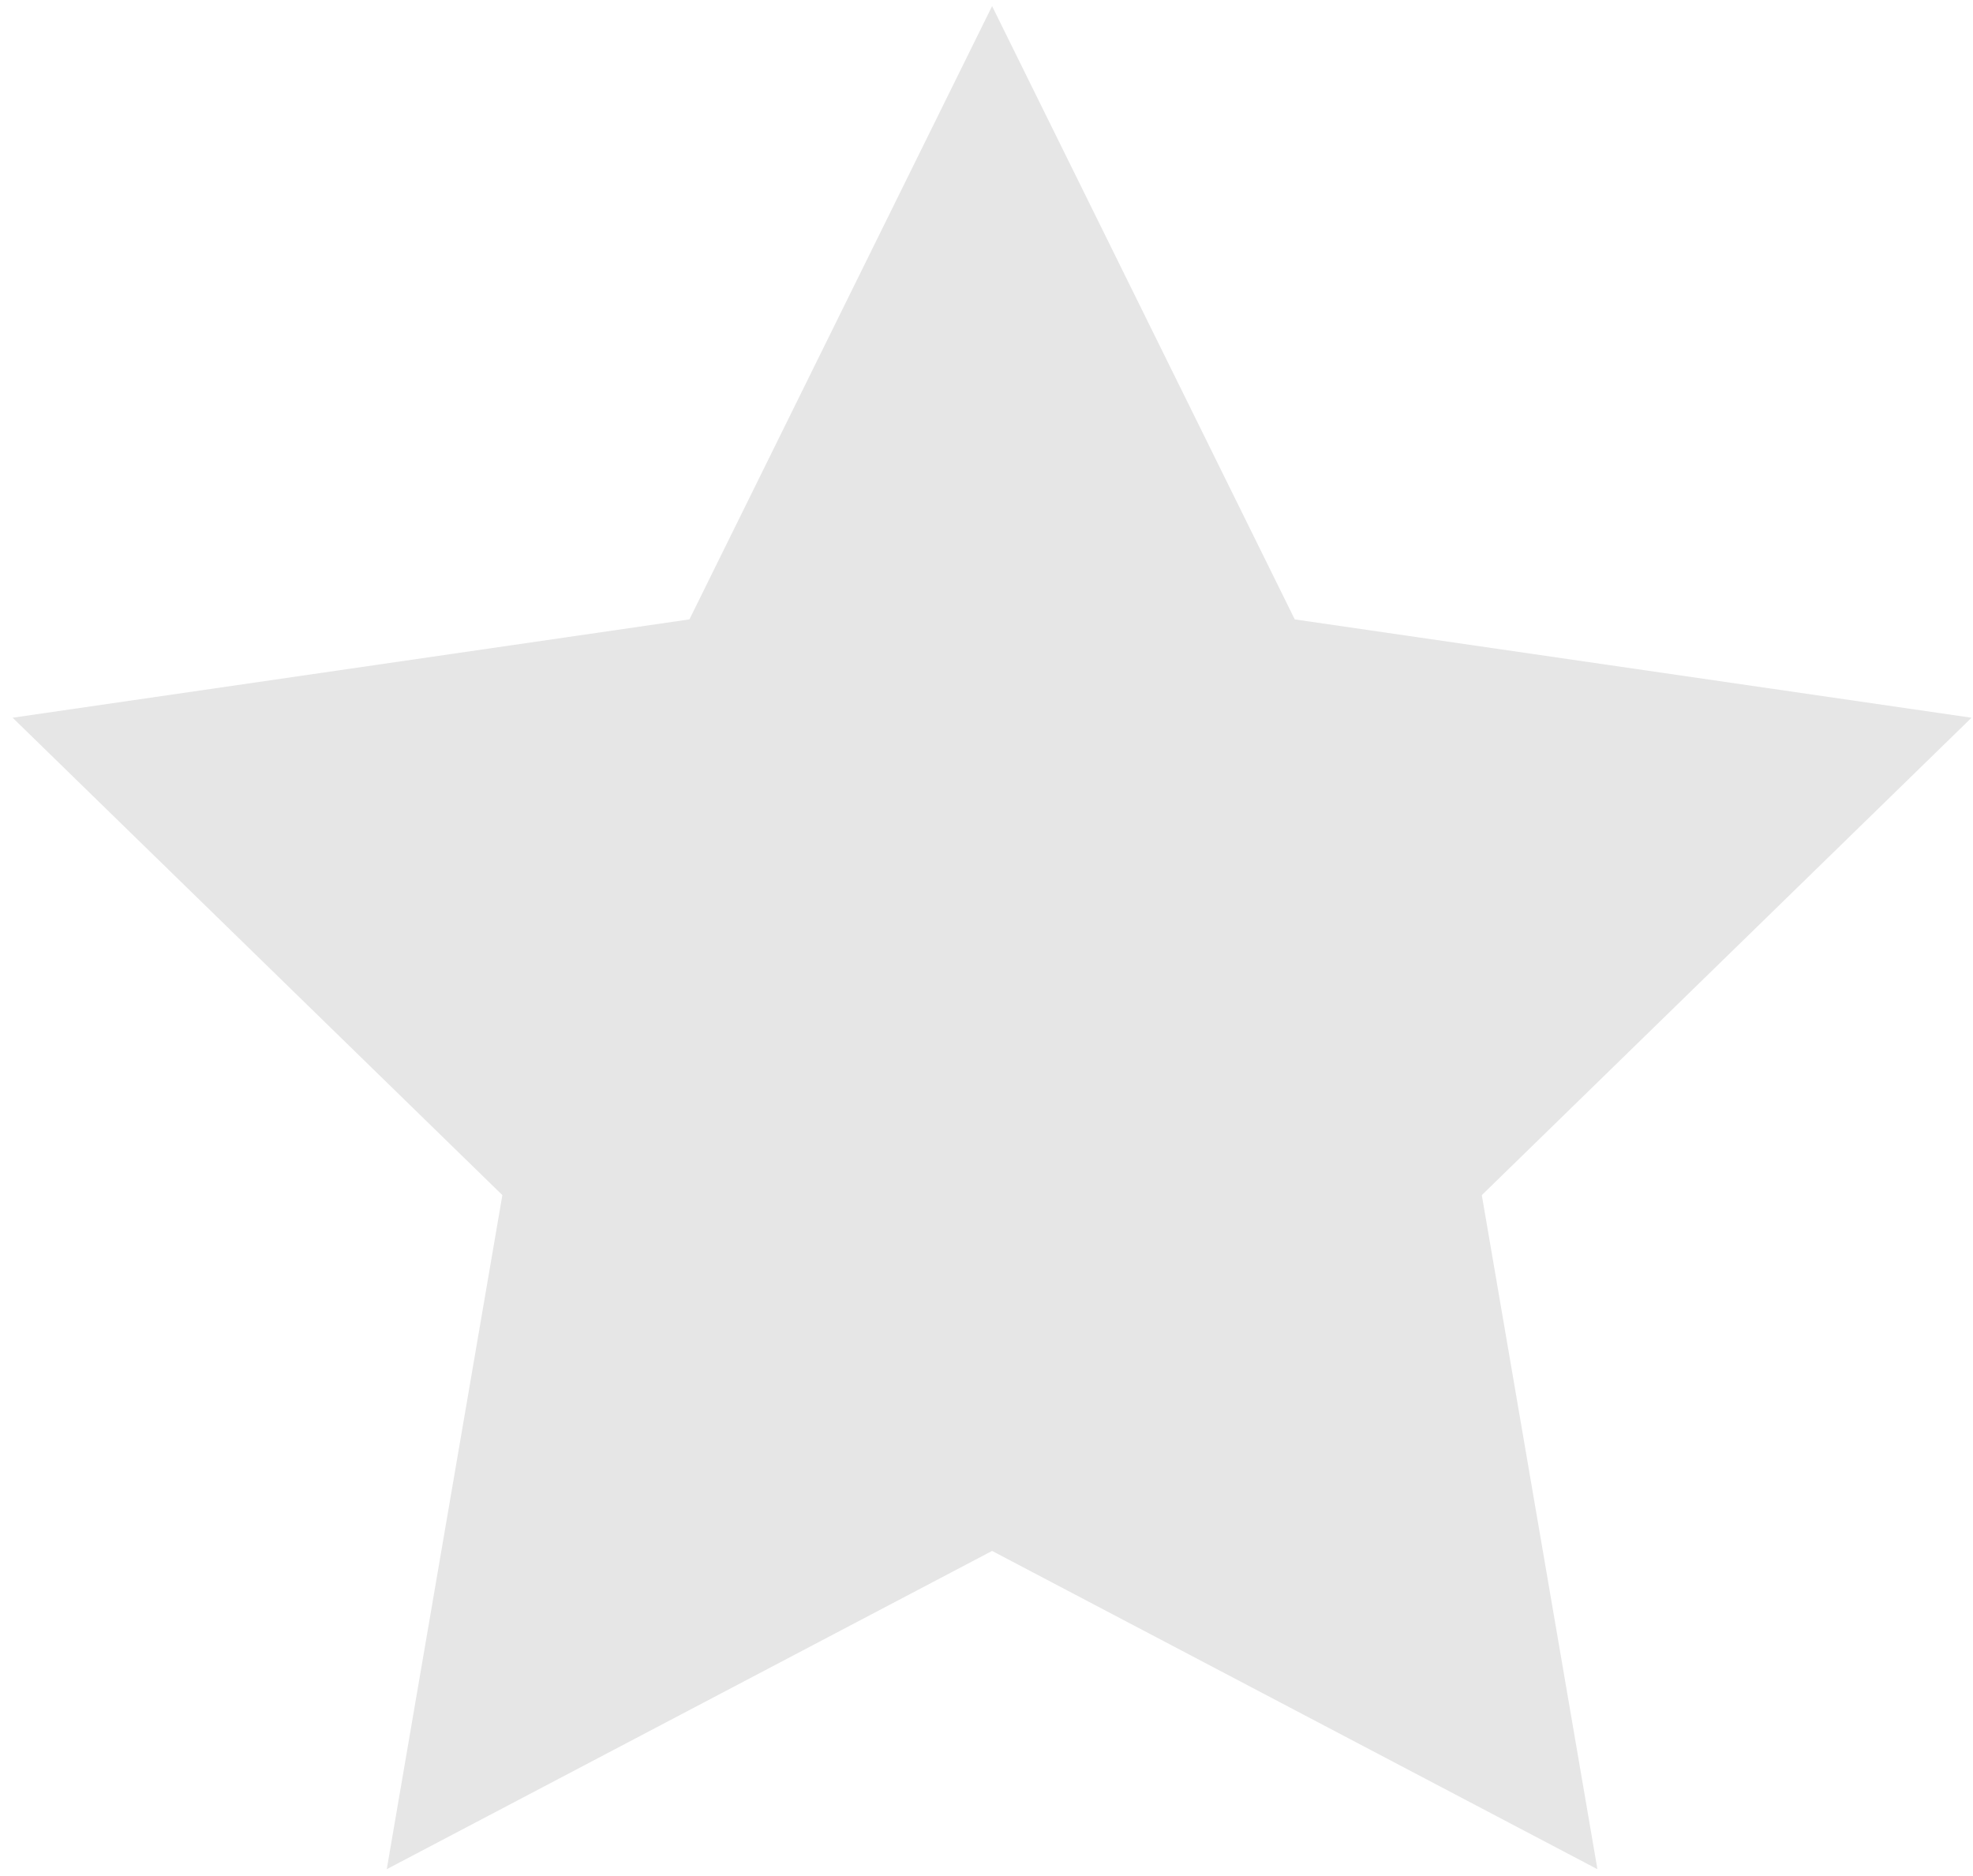 <?xml version="1.0" standalone="no"?><!DOCTYPE svg PUBLIC "-//W3C//DTD SVG 1.1//EN" "http://www.w3.org/Graphics/SVG/1.1/DTD/svg11.dtd"><svg t="1619342975480" class="icon" viewBox="0 0 1077 1024" version="1.1" xmlns="http://www.w3.org/2000/svg" p-id="8514" xmlns:xlink="http://www.w3.org/1999/xlink" width="210.352" height="200"><defs><style type="text/css"></style></defs><path d="M541.551 846.573l-330.431 173.721 63.106-367.945L6.901 391.772l369.435-53.676L541.551 3.332l165.216 334.764 369.435 53.676-267.325 260.585 63.106 367.937z" p-id="8515" fill="#e6e6e6"></path></svg>
